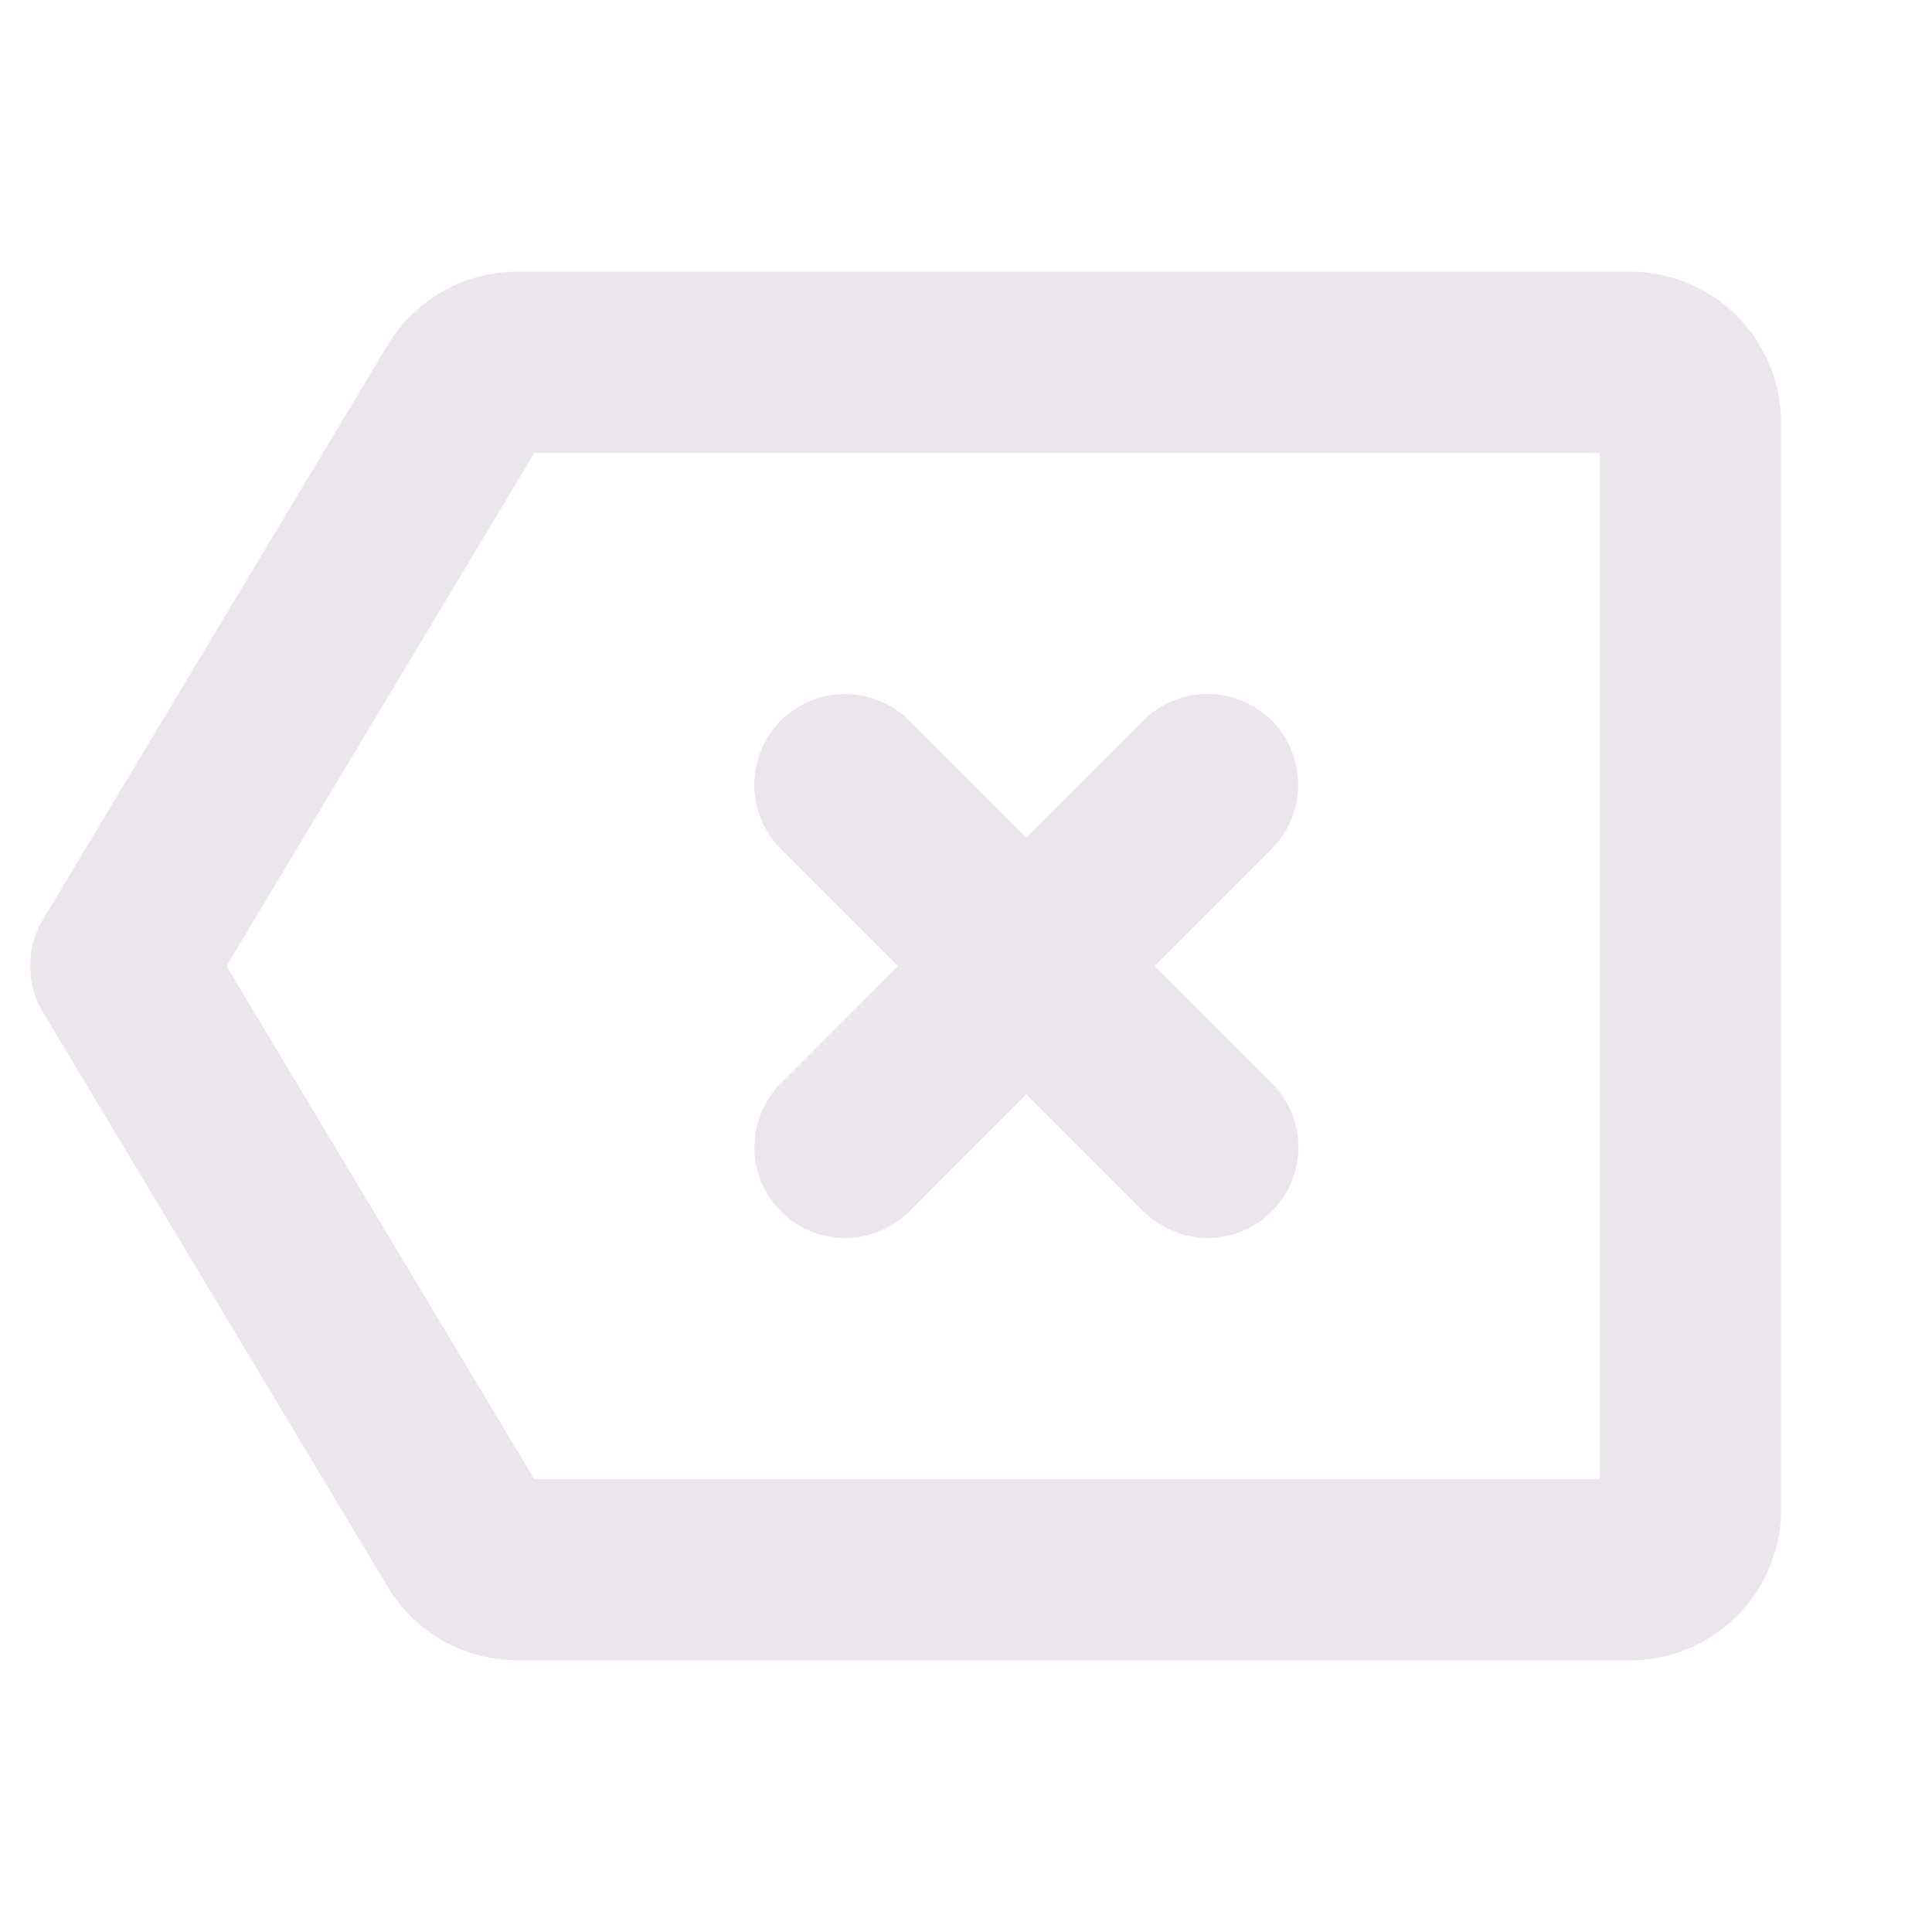 <svg xmlns="http://www.w3.org/2000/svg" width="24" height="24" viewBox="0 0 24 24">
  <path fill="#EBE6EB" d="M20.25 3.375H6.425a1.883 1.883 0 0 0-1.608.91L.535 11.422a1.125 1.125 0 0 0 0 1.156l4.282 7.137a1.883 1.883 0 0 0 1.608.91H20.25a1.875 1.875 0 0 0 1.875-1.875V5.25a1.875 1.875 0 0 0-1.875-1.875Zm-.375 15H6.637L2.813 12l3.825-6.375h13.237v12.75Zm-10.17-4.92L11.155 12 9.7 10.546a1.127 1.127 0 1 1 1.594-1.594l1.455 1.454 1.454-1.455a1.127 1.127 0 1 1 1.594 1.594L14.344 12l1.455 1.454a1.127 1.127 0 0 1-1.594 1.594l-1.455-1.454-1.454 1.455a1.127 1.127 0 1 1-1.594-1.594h.002Z"/>
</svg>
